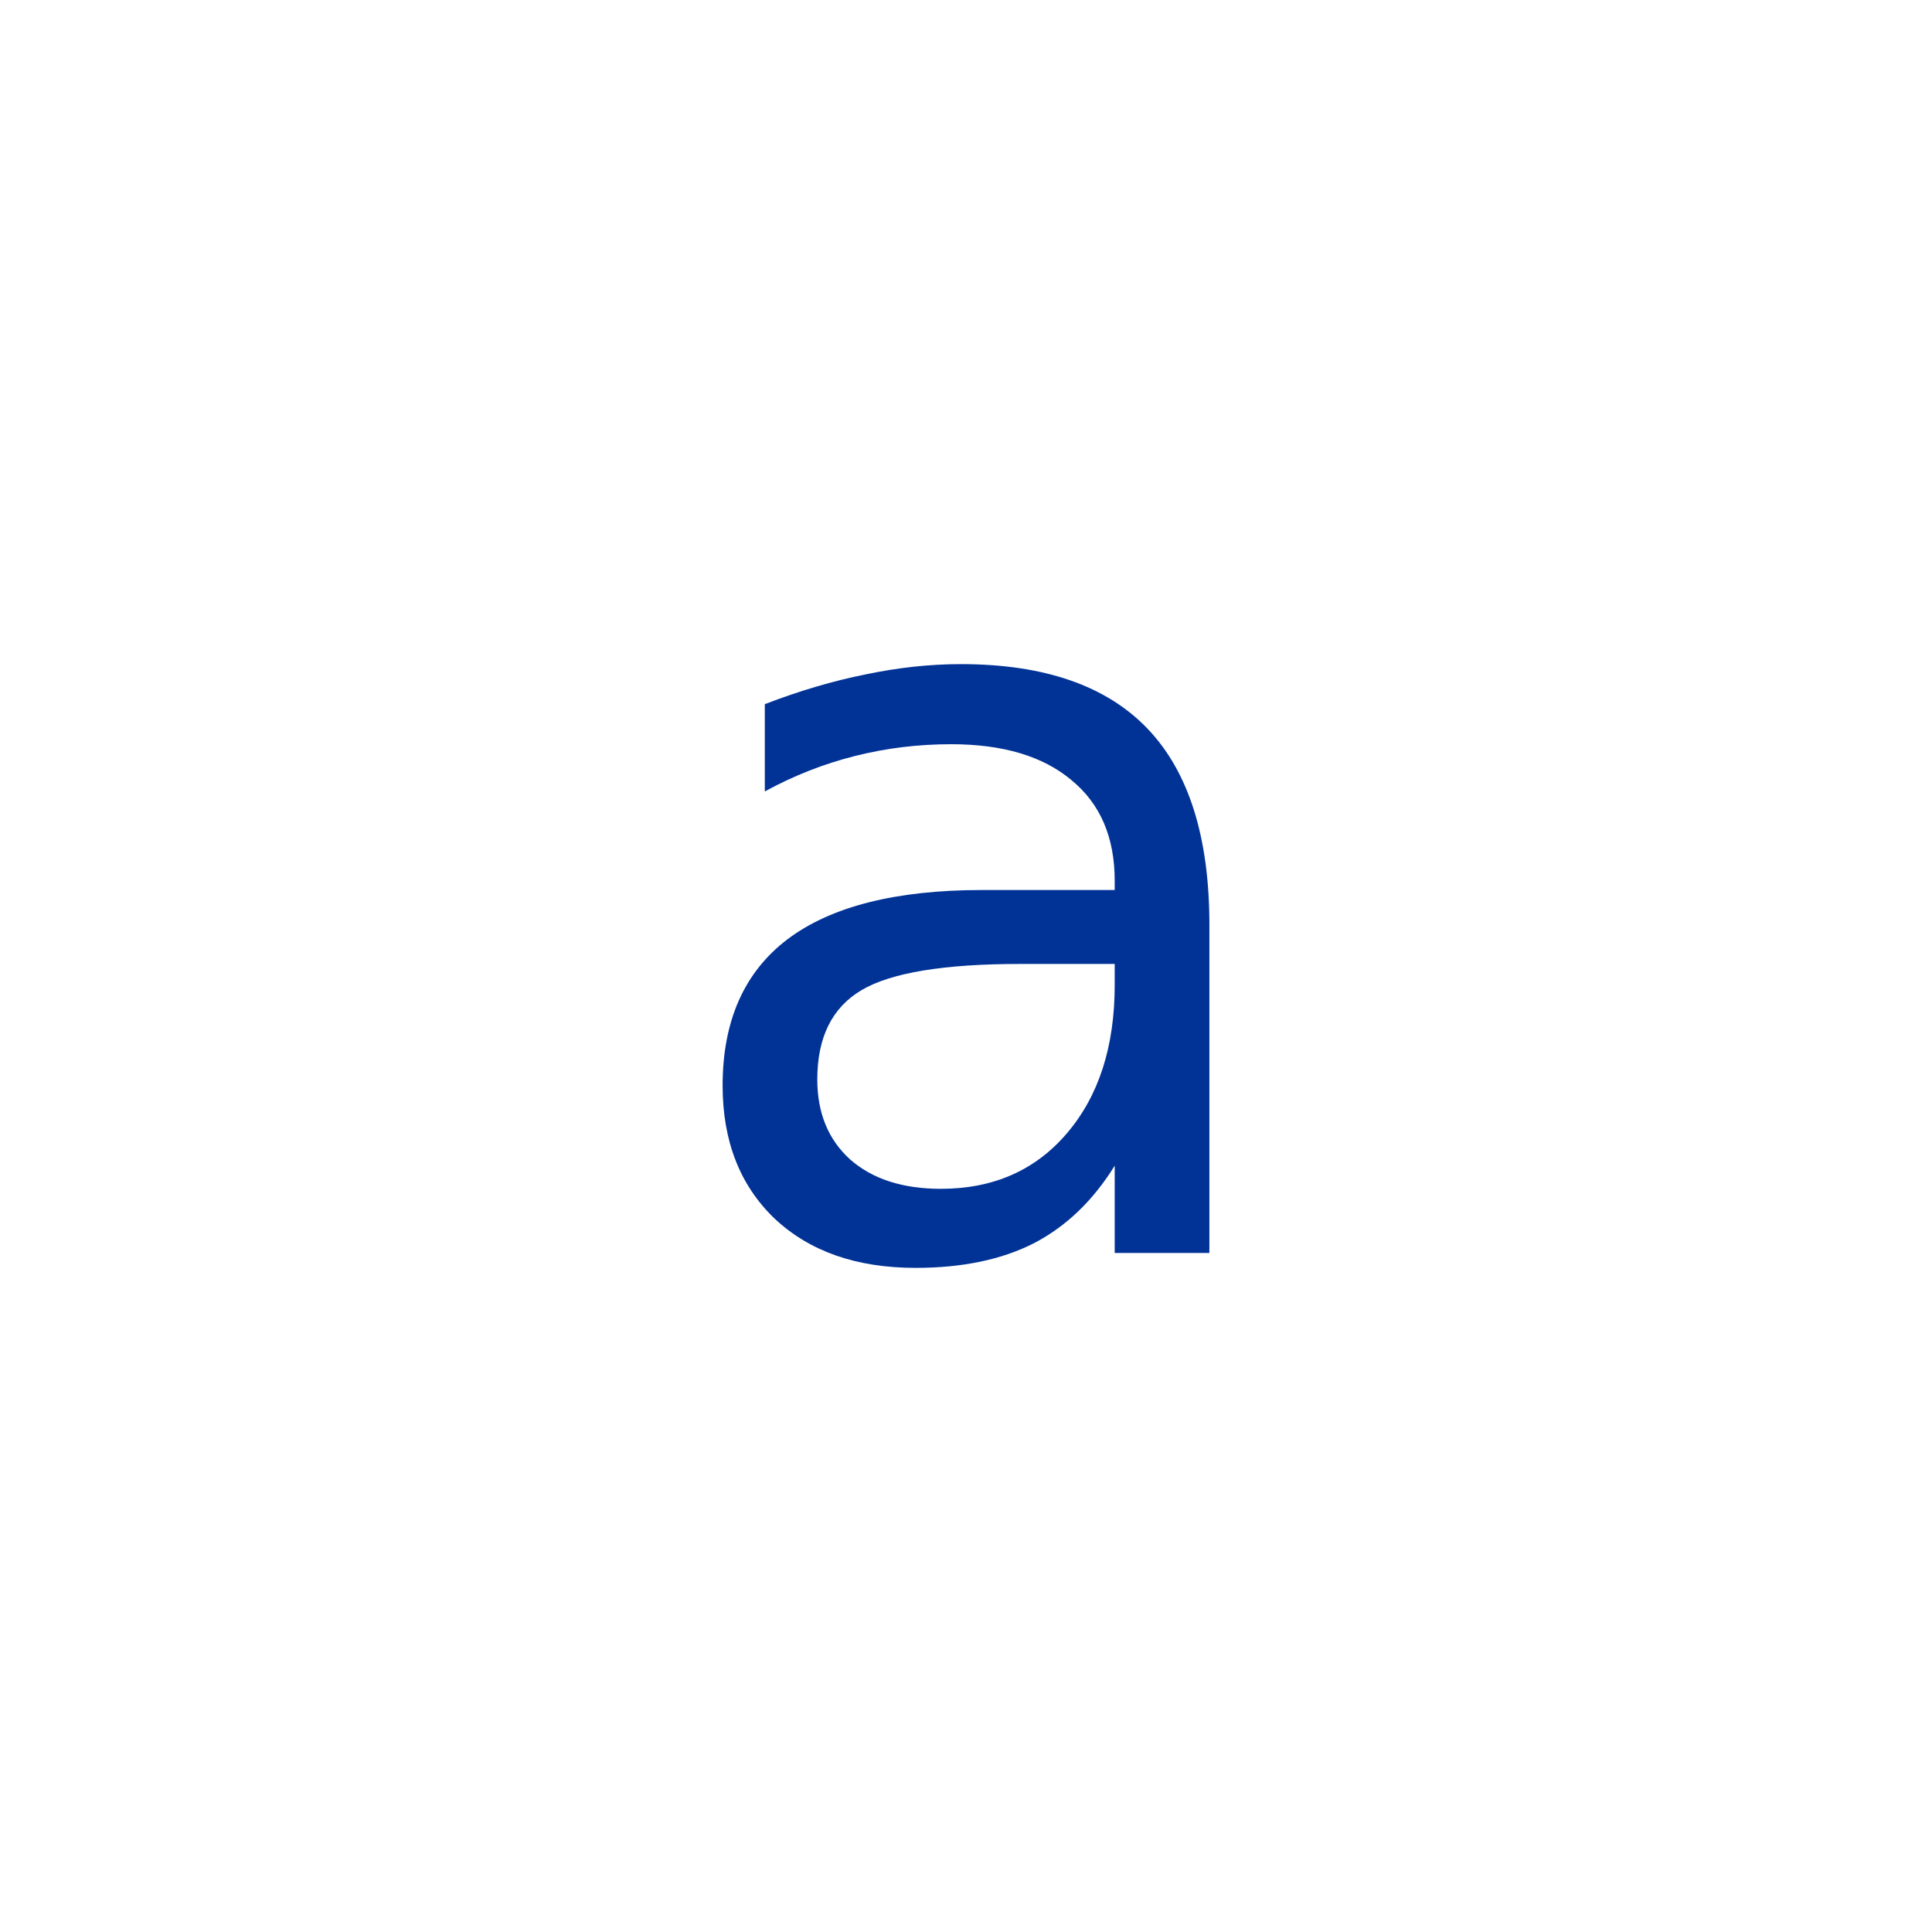 <svg xmlns="http://www.w3.org/2000/svg" width="128" height="128" version="1.0">
    <path fill="#013397" d="M67.614 63.864q-7.603 0-10.534 1.734-2.932 1.735-2.932 5.918 0 3.334 2.182 5.306 2.216 1.94 6 1.94 5.216 0 8.351-3.674 3.171-3.707 3.171-9.83v-1.394zm12.511-2.585v21.734h-6.273v-5.782Q71.705 80.7 68.5 82.367 65.296 84 60.66 84q-5.865 0-9.342-3.266-3.443-3.3-3.443-8.81 0-6.428 4.295-9.693 4.33-3.265 12.887-3.265h8.795v-.613q0-4.32-2.863-6.666-2.83-2.381-7.977-2.381-3.274 0-6.376.782-3.102.783-5.966 2.347v-5.782q3.444-1.327 6.682-1.973Q60.591 44 63.66 44q8.284 0 12.375 4.285 4.091 4.286 4.091 12.994z"/>
</svg>
